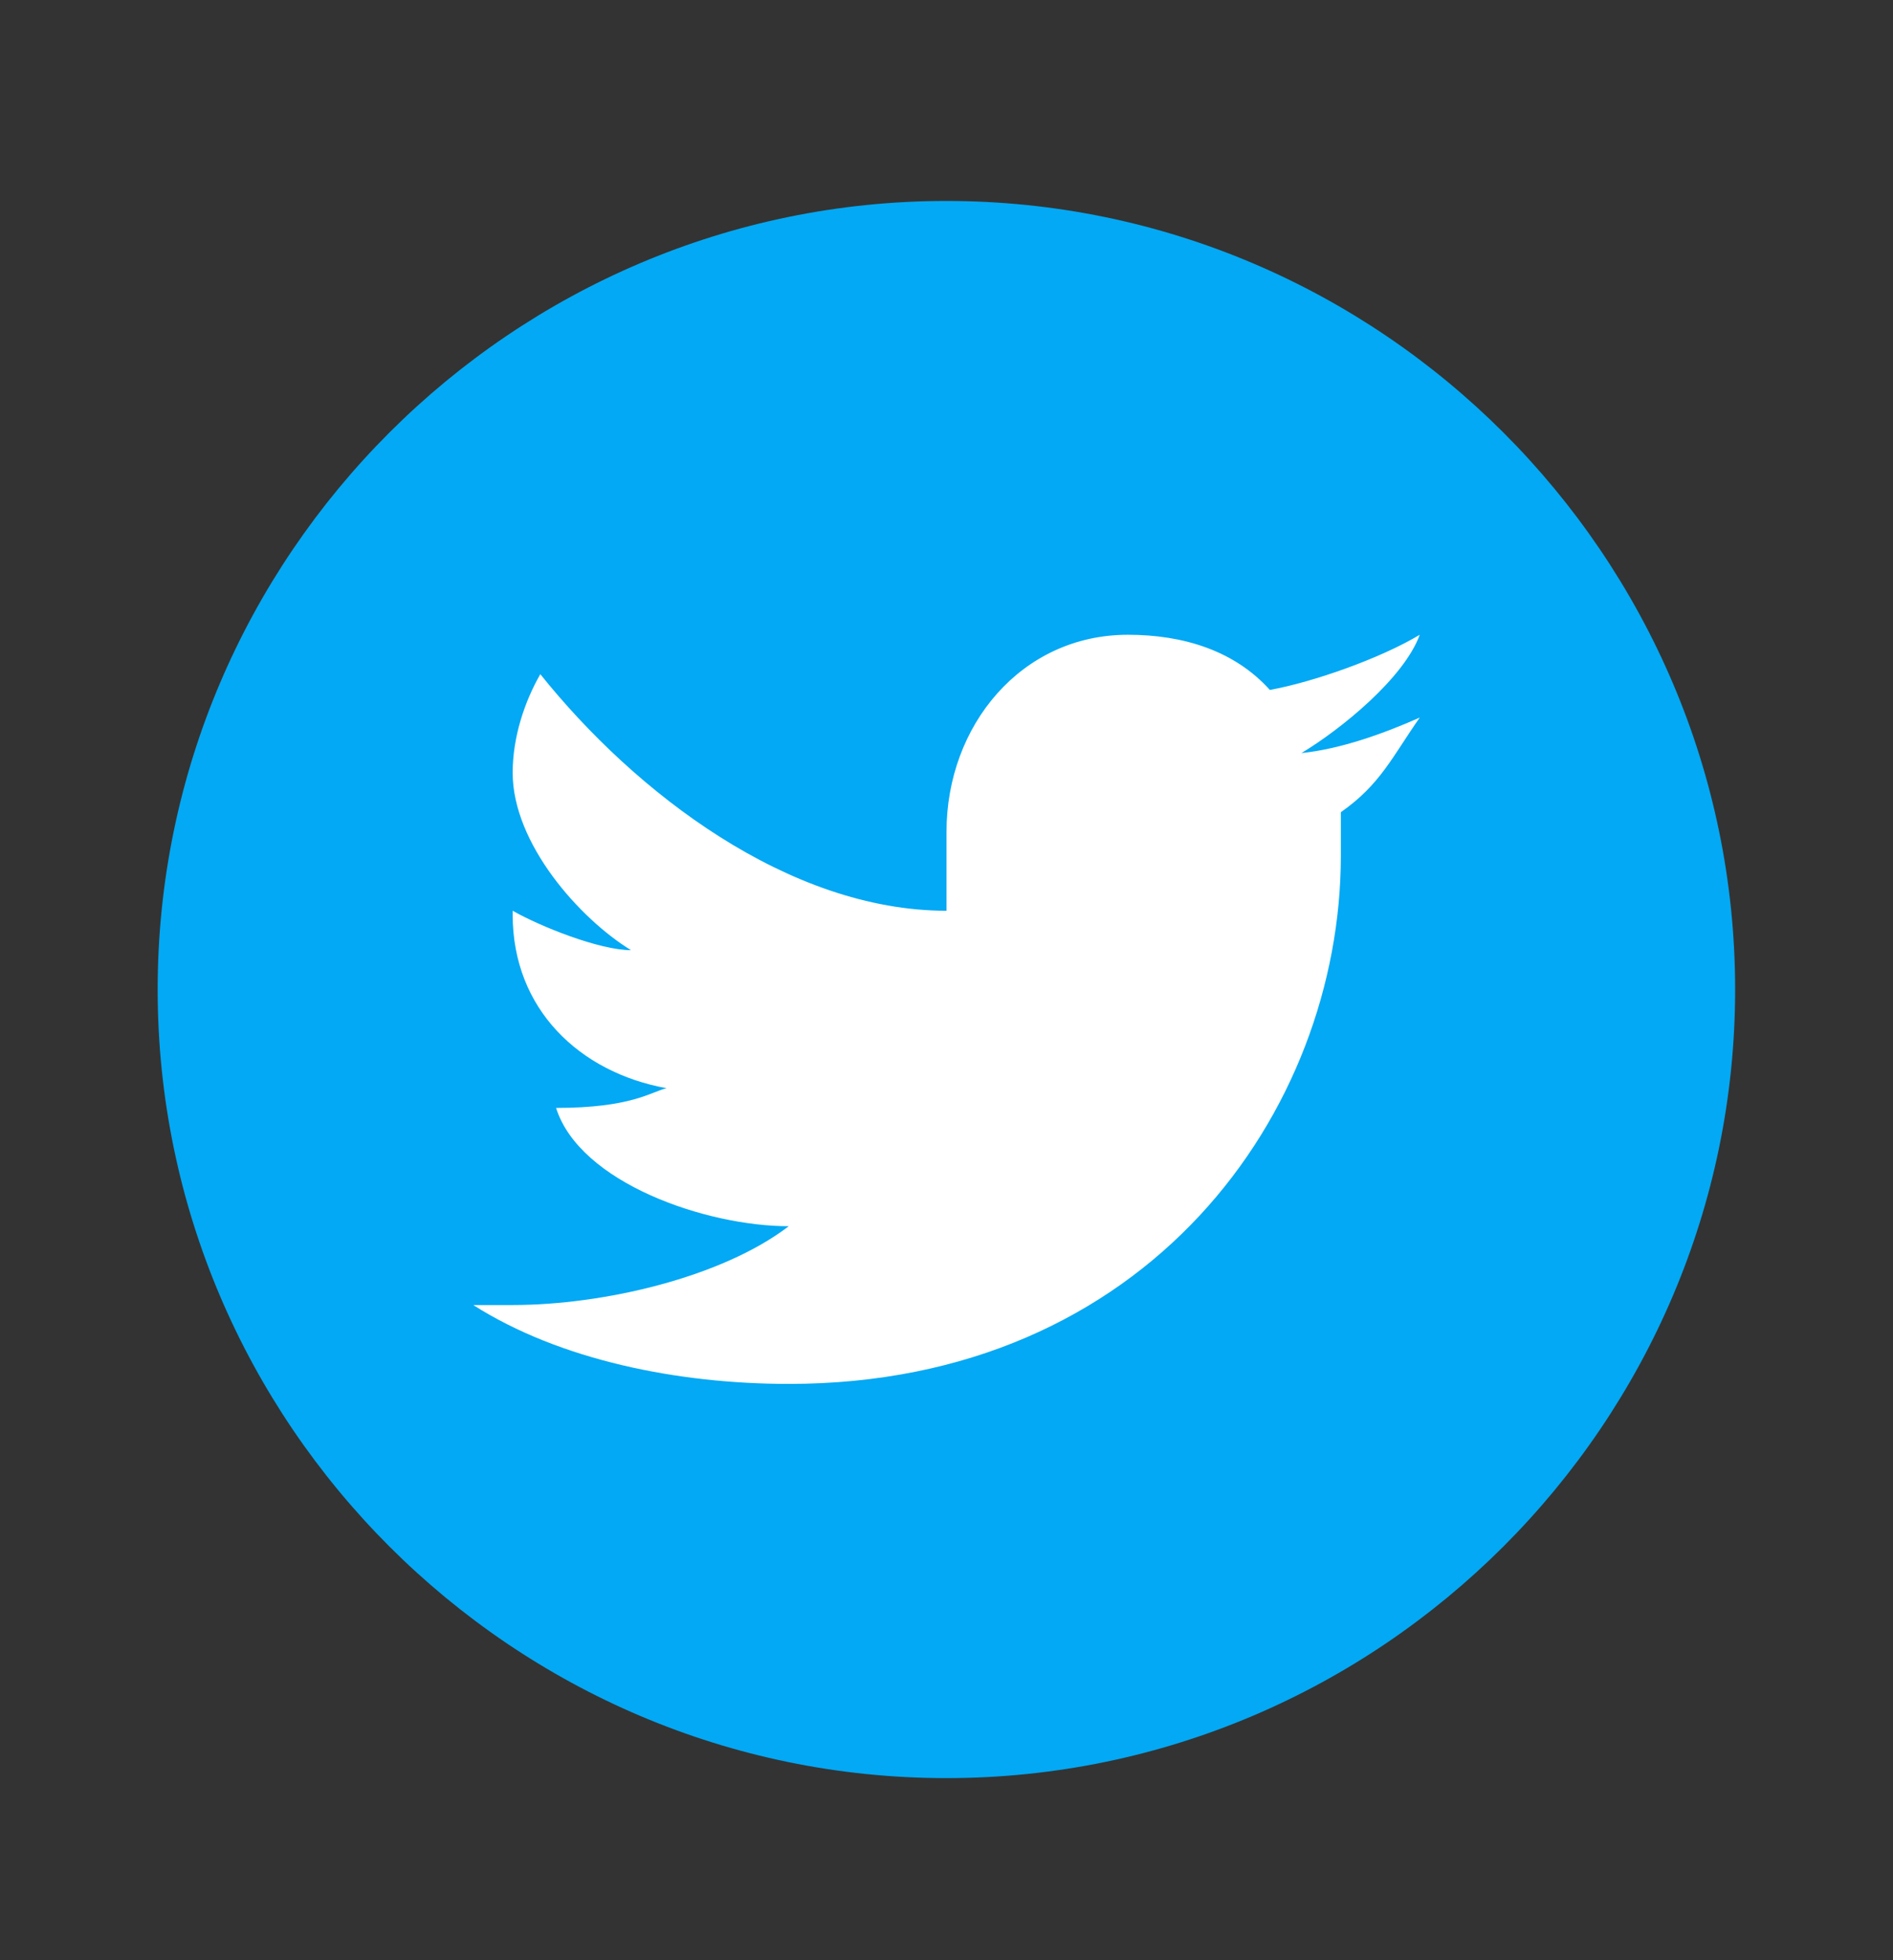 <svg width="28" height="29" viewBox="0 0 28 29" fill="none" xmlns="http://www.w3.org/2000/svg">
<rect x="0" y="0" width="28" height="29" fill="#333333" stroke="none"/>
<g clip-path="url(#clip0_825_1422)">
<g clip-path="url(#clip1_825_1422)">
<path d="M13.999 2.973C7.582 2.973 2.332 8.223 2.332 14.639C2.332 21.056 7.582 26.306 13.999 26.306C20.415 26.306 25.665 21.056 25.665 14.639C25.665 8.223 20.415 2.973 13.999 2.973Z" fill="#03A9F4"/>
<path d="M21 10.616C20.475 10.849 19.833 11.082 19.25 11.141C19.833 10.791 20.767 10.032 21 9.391C20.417 9.741 19.425 10.091 18.783 10.207C18.258 9.624 17.5 9.391 16.683 9.391C15.108 9.391 14 10.732 14 12.307V13.474C11.667 13.474 9.392 11.724 7.992 9.974C7.758 10.382 7.583 10.907 7.583 11.432C7.583 12.482 8.575 13.591 9.333 14.057C8.867 14.057 7.992 13.707 7.583 13.474C7.583 13.474 7.583 13.474 7.583 13.532C7.583 14.932 8.575 15.866 9.858 16.099C9.625 16.157 9.333 16.391 8.225 16.391C8.575 17.499 10.442 18.141 11.667 18.141C10.675 18.899 8.925 19.307 7.583 19.307C7.35 19.307 7.233 19.307 7 19.307C8.283 20.124 10.033 20.474 11.667 20.474C16.975 20.474 19.833 16.449 19.833 12.657C19.833 12.541 19.833 12.132 19.833 12.016C20.417 11.607 20.592 11.199 21 10.616Z" fill="white"/>
</g>
</g>
<defs>
<clipPath id="clip0_825_1422">
<rect y="0.641" width="28" height="28" rx="14" fill="white"/>
</clipPath>
<clipPath id="clip1_825_1422">
<rect width="28" height="28" fill="white" transform="translate(0 0.641)"/>
</clipPath>
</defs>
</svg>
